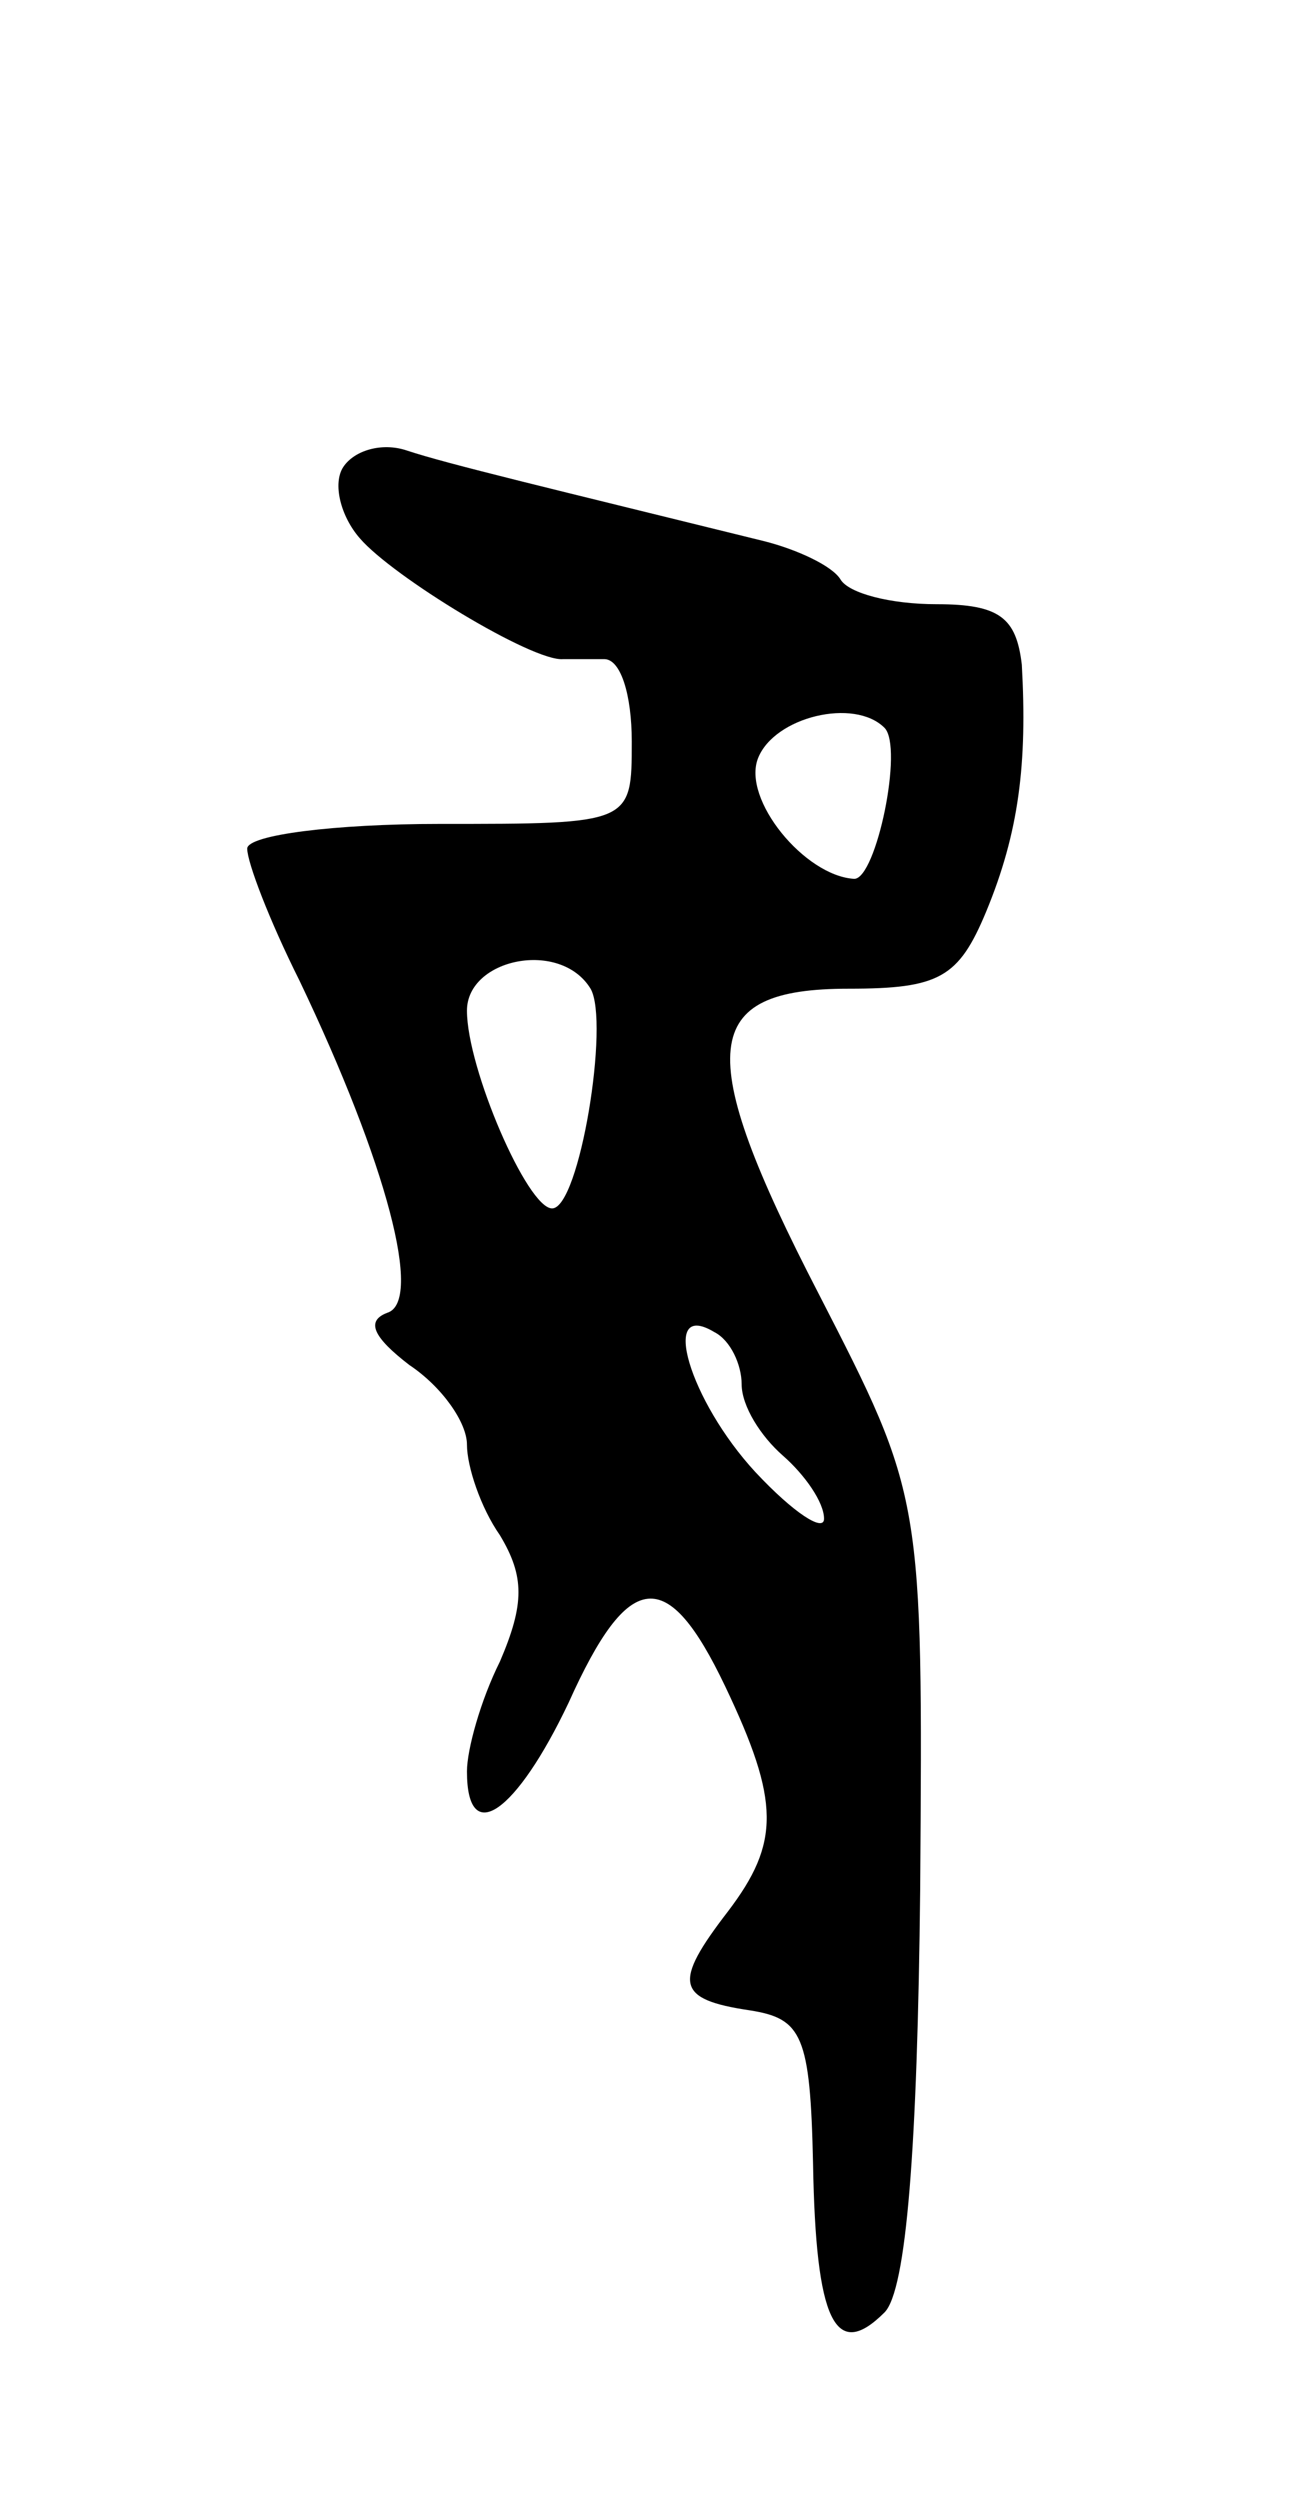 <svg version="1.0" xmlns="http://www.w3.org/2000/svg"
 width="47pt" height="91pt" viewBox="0 0 47 91"
 preserveAspectRatio="xMidYMid meet">
<g transform="translate(0,91) scale(0.1,-0.1)"
fill="#000000" stroke="none">
<path d="M125 740 c-4 -6 -1 -18 6 -26 12 -14 63 -45 74 -44 3 0 10 0 15 0 6
0 10 -13 10 -30 0 -30 0 -30 -70 -30 -38 0 -70 -4 -70 -9 0 -5 8 -26 19 -48
32 -67 45 -117 32 -121 -8 -3 -5 -9 8 -19 12 -8 21 -21 21 -29 0 -8 5 -23 12
-33 9 -15 9 -25 0 -46 -7 -14 -12 -32 -12 -40 0 -28 18 -15 37 25 22 49 36 50
57 6 20 -42 20 -57 1 -82 -20 -26 -19 -32 8 -36 19 -3 22 -9 23 -56 1 -57 8
-72 26 -54 8 8 12 60 13 154 1 143 1 143 -37 217 -46 89 -43 111 11 111 33 0
40 4 50 28 12 29 15 54 13 90 -2 17 -8 22 -31 22 -17 0 -32 4 -35 9 -3 5 -16
11 -28 14 -77 19 -115 28 -130 33 -9 3 -19 0 -23 -6z m197 -95 c7 -7 -3 -55
-11 -55 -18 1 -41 29 -35 44 6 15 35 22 46 11z m-107 -95 c7 -12 -4 -80 -14
-80 -9 0 -31 51 -31 72 0 19 34 26 45 8z m55 -144 c0 -8 7 -19 15 -26 8 -7 15
-17 15 -23 0 -5 -11 2 -25 17 -24 26 -35 63 -15 51 6 -3 10 -12 10 -19z"/>
</g>
</svg>
